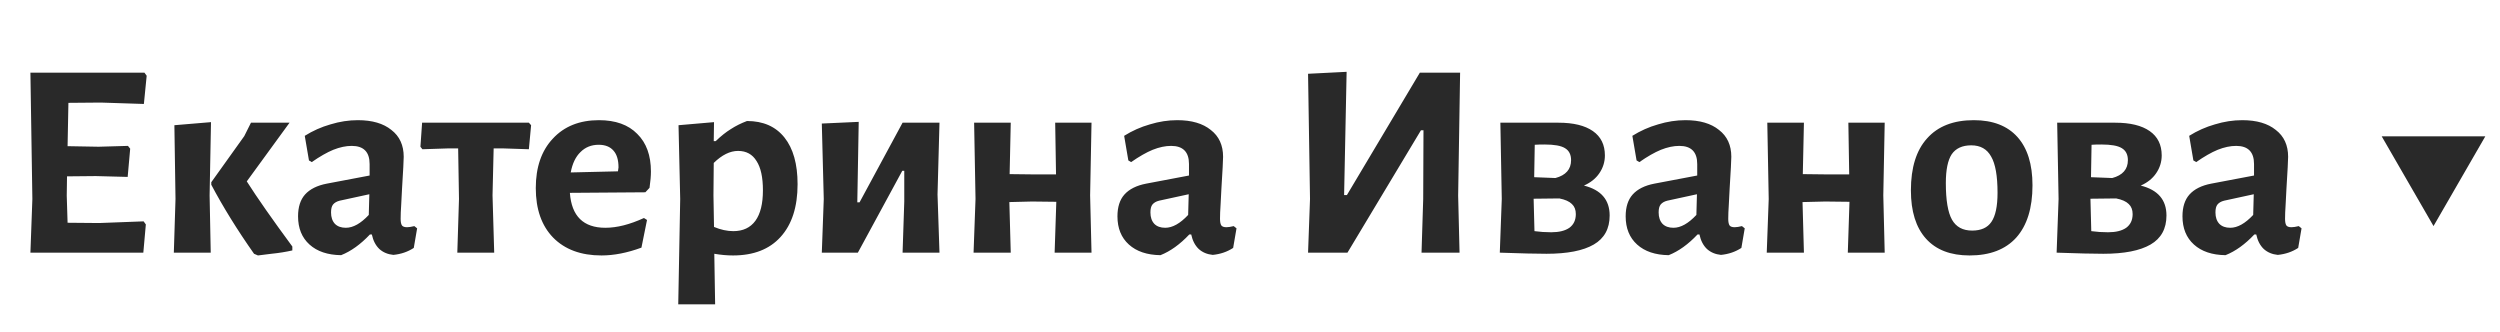 <svg width="188" height="25" viewBox="0 0 188 25" fill="none" xmlns="http://www.w3.org/2000/svg">
<g clip-path="url(#clip0_41772_266)">
<path d="M10.799 16.646L10.967 16.877L10.778 19H2.287L2.434 14.964L2.287 5.464H10.862L11.03 5.696L10.82 7.818L7.583 7.713L5.145 7.734L5.082 10.992L7.415 11.034L9.622 10.971L9.79 11.181L9.601 13.304L7.205 13.241L5.04 13.262L5.019 14.712L5.082 16.751L7.457 16.772L10.799 16.646ZM13.198 14.964L13.114 9.416L15.867 9.185L15.762 14.691L15.847 19H13.072L13.198 14.964ZM18.558 13.64C19.343 14.873 20.485 16.506 21.984 18.538V18.832C21.493 18.944 20.968 19.028 20.407 19.084C19.861 19.154 19.525 19.196 19.399 19.21L19.104 19.084C17.843 17.291 16.771 15.56 15.889 13.893V13.703L18.369 10.235L18.873 9.227H21.774L18.558 13.64ZM26.912 9.037C27.991 9.037 28.831 9.283 29.434 9.773C30.051 10.249 30.359 10.922 30.359 11.791C30.359 12.043 30.317 12.842 30.233 14.187C30.219 14.579 30.198 14.986 30.17 15.406C30.142 15.812 30.128 16.163 30.128 16.457C30.128 16.695 30.163 16.863 30.233 16.961C30.303 17.045 30.429 17.087 30.611 17.087C30.751 17.087 30.933 17.059 31.157 17.003L31.368 17.171L31.116 18.643C30.667 18.937 30.156 19.112 29.581 19.168C29.161 19.126 28.811 18.979 28.53 18.727C28.25 18.46 28.061 18.096 27.963 17.634H27.816C27.115 18.377 26.393 18.895 25.651 19.189C24.642 19.175 23.85 18.909 23.276 18.39C22.701 17.872 22.414 17.164 22.414 16.268C22.414 15.567 22.589 15.021 22.939 14.628C23.304 14.222 23.85 13.949 24.579 13.809L27.795 13.199V12.337C27.795 11.427 27.346 10.971 26.45 10.971C26.015 10.971 25.553 11.069 25.062 11.265C24.586 11.461 24.046 11.77 23.444 12.19L23.234 12.064L22.918 10.214C23.521 9.836 24.166 9.549 24.852 9.353C25.539 9.143 26.225 9.037 26.912 9.037ZM25.546 15.091C25.322 15.147 25.153 15.245 25.041 15.385C24.943 15.511 24.894 15.707 24.894 15.973C24.894 16.338 24.992 16.625 25.188 16.835C25.385 17.031 25.658 17.129 26.008 17.129C26.555 17.129 27.129 16.807 27.732 16.163L27.774 14.607L25.546 15.091ZM39.939 9.416L39.771 11.223L37.837 11.16H37.122L37.038 14.691L37.164 19H34.39L34.516 14.964L34.453 11.16H33.697L31.763 11.223L31.616 11.034L31.742 9.227H39.771L39.939 9.416ZM48.53 14.46L42.855 14.502C42.981 16.254 43.871 17.129 45.524 17.129C46.393 17.129 47.36 16.884 48.425 16.394L48.656 16.541L48.236 18.622C47.171 19.014 46.169 19.21 45.23 19.21C43.689 19.21 42.477 18.762 41.594 17.865C40.725 16.968 40.291 15.728 40.291 14.145C40.291 12.575 40.718 11.335 41.573 10.425C42.428 9.5 43.584 9.037 45.041 9.037C46.288 9.037 47.248 9.381 47.92 10.067C48.607 10.74 48.95 11.686 48.95 12.905C48.95 13.227 48.915 13.633 48.845 14.124L48.53 14.46ZM46.512 12.589C46.512 12.029 46.386 11.609 46.134 11.328C45.882 11.034 45.51 10.887 45.02 10.887C44.473 10.887 44.018 11.069 43.654 11.434C43.289 11.784 43.044 12.295 42.918 12.968L46.47 12.884L46.512 12.589ZM56.174 9.1C57.393 9.1 58.332 9.514 58.991 10.341C59.649 11.167 59.978 12.337 59.978 13.851C59.978 15.56 59.551 16.884 58.696 17.823C57.856 18.748 56.665 19.21 55.123 19.21C54.675 19.21 54.206 19.168 53.715 19.084L53.778 22.888H51.004L51.151 14.964L51.025 9.416L53.694 9.185L53.673 10.614H53.82C54.212 10.235 54.591 9.934 54.955 9.71C55.319 9.472 55.726 9.269 56.174 9.1ZM55.144 17.382C55.873 17.382 56.426 17.122 56.805 16.604C57.183 16.085 57.372 15.322 57.372 14.313C57.372 13.332 57.211 12.597 56.889 12.106C56.581 11.602 56.118 11.349 55.502 11.349C54.899 11.349 54.29 11.651 53.673 12.253L53.652 14.691L53.694 17.066C54.199 17.276 54.682 17.382 55.144 17.382ZM61.947 14.964L61.8 9.29L64.575 9.164L64.469 15.217H64.638L67.874 9.227H70.649L70.502 14.628L70.649 19H67.874L68.001 15.154V12.842H67.853L64.511 19H61.8L61.947 14.964ZM81.977 14.691L82.082 19H79.308L79.434 15.175L77.605 15.154L75.903 15.196L76.008 19H73.212L73.359 14.964L73.254 9.227H76.008L75.924 13.094L77.731 13.115H79.413L79.35 9.227H82.082L81.977 14.691ZM88.529 9.037C89.608 9.037 90.449 9.283 91.052 9.773C91.668 10.249 91.976 10.922 91.976 11.791C91.976 12.043 91.934 12.842 91.85 14.187C91.836 14.579 91.815 14.986 91.787 15.406C91.759 15.812 91.745 16.163 91.745 16.457C91.745 16.695 91.78 16.863 91.85 16.961C91.92 17.045 92.046 17.087 92.229 17.087C92.369 17.087 92.551 17.059 92.775 17.003L92.985 17.171L92.733 18.643C92.285 18.937 91.773 19.112 91.199 19.168C90.778 19.126 90.428 18.979 90.148 18.727C89.868 18.46 89.678 18.096 89.58 17.634H89.433C88.733 18.377 88.011 18.895 87.268 19.189C86.26 19.175 85.468 18.909 84.893 18.39C84.319 17.872 84.032 17.164 84.032 16.268C84.032 15.567 84.207 15.021 84.557 14.628C84.921 14.222 85.468 13.949 86.196 13.809L89.412 13.199V12.337C89.412 11.427 88.964 10.971 88.067 10.971C87.633 10.971 87.17 11.069 86.68 11.265C86.203 11.461 85.664 11.77 85.061 12.19L84.851 12.064L84.536 10.214C85.138 9.836 85.783 9.549 86.47 9.353C87.156 9.143 87.843 9.037 88.529 9.037ZM87.163 15.091C86.939 15.147 86.771 15.245 86.659 15.385C86.561 15.511 86.512 15.707 86.512 15.973C86.512 16.338 86.61 16.625 86.806 16.835C87.002 17.031 87.275 17.129 87.626 17.129C88.172 17.129 88.747 16.807 89.349 16.163L89.391 14.607L87.163 15.091ZM98.513 14.964L98.366 5.548L101.266 5.401L101.077 14.67H101.287L106.773 5.464H109.8L109.653 14.712L109.758 19H106.899L107.025 14.964L107.046 9.794H106.857L101.329 19H98.366L98.513 14.964ZM119.112 13.956C120.401 14.278 121.046 15.028 121.046 16.205C121.046 17.199 120.646 17.928 119.848 18.39C119.049 18.853 117.865 19.084 116.296 19.084C115.553 19.084 114.383 19.056 112.785 19L112.933 14.964L112.828 9.227H117.199C118.32 9.227 119.182 9.437 119.785 9.857C120.387 10.277 120.688 10.887 120.688 11.686C120.688 12.176 120.548 12.624 120.268 13.031C120.002 13.423 119.616 13.732 119.112 13.956ZM116.148 10.866C115.84 10.866 115.595 10.873 115.413 10.887L115.371 13.325L116.968 13.388C117.753 13.178 118.145 12.73 118.145 12.043C118.145 11.623 117.991 11.321 117.683 11.139C117.388 10.957 116.877 10.866 116.148 10.866ZM116.653 17.466C117.241 17.466 117.697 17.354 118.019 17.129C118.341 16.891 118.502 16.548 118.502 16.099C118.502 15.777 118.404 15.525 118.208 15.343C118.012 15.147 117.697 15.007 117.262 14.922L115.329 14.944L115.392 17.382C115.798 17.438 116.218 17.466 116.653 17.466ZM126.748 9.037C127.827 9.037 128.668 9.283 129.27 9.773C129.887 10.249 130.195 10.922 130.195 11.791C130.195 12.043 130.153 12.842 130.069 14.187C130.055 14.579 130.034 14.986 130.006 15.406C129.978 15.812 129.964 16.163 129.964 16.457C129.964 16.695 129.999 16.863 130.069 16.961C130.139 17.045 130.265 17.087 130.447 17.087C130.587 17.087 130.769 17.059 130.994 17.003L131.204 17.171L130.952 18.643C130.503 18.937 129.992 19.112 129.417 19.168C128.997 19.126 128.647 18.979 128.366 18.727C128.086 18.46 127.897 18.096 127.799 17.634H127.652C126.951 18.377 126.229 18.895 125.487 19.189C124.478 19.175 123.686 18.909 123.112 18.39C122.537 17.872 122.25 17.164 122.25 16.268C122.25 15.567 122.425 15.021 122.776 14.628C123.14 14.222 123.686 13.949 124.415 13.809L127.631 13.199V12.337C127.631 11.427 127.182 10.971 126.286 10.971C125.851 10.971 125.389 11.069 124.898 11.265C124.422 11.461 123.882 11.77 123.28 12.19L123.07 12.064L122.754 10.214C123.357 9.836 124.002 9.549 124.688 9.353C125.375 9.143 126.061 9.037 126.748 9.037ZM125.382 15.091C125.158 15.147 124.989 15.245 124.877 15.385C124.779 15.511 124.73 15.707 124.73 15.973C124.73 16.338 124.828 16.625 125.024 16.835C125.221 17.031 125.494 17.129 125.844 17.129C126.391 17.129 126.965 16.807 127.568 16.163L127.61 14.607L125.382 15.091ZM141.624 14.691L141.729 19H138.955L139.081 15.175L137.252 15.154L135.55 15.196L135.655 19H132.859L133.007 14.964L132.901 9.227H135.655L135.571 13.094L137.378 13.115H139.06L138.997 9.227H141.729L141.624 14.691ZM148.429 9.037C149.858 9.037 150.951 9.458 151.708 10.299C152.464 11.139 152.843 12.351 152.843 13.935C152.843 15.644 152.436 16.954 151.624 17.865C150.811 18.762 149.641 19.21 148.114 19.21C146.684 19.21 145.591 18.79 144.835 17.949C144.078 17.108 143.7 15.896 143.7 14.313C143.7 12.604 144.106 11.3 144.919 10.404C145.731 9.493 146.901 9.037 148.429 9.037ZM148.24 10.929C147.567 10.929 147.077 11.153 146.768 11.602C146.474 12.05 146.327 12.772 146.327 13.767C146.327 15.056 146.481 15.973 146.789 16.52C147.098 17.066 147.602 17.34 148.303 17.34C148.975 17.34 149.459 17.122 149.753 16.688C150.061 16.24 150.215 15.511 150.215 14.502C150.215 13.227 150.054 12.316 149.732 11.77C149.424 11.209 148.926 10.929 148.24 10.929ZM160.984 13.956C162.273 14.278 162.918 15.028 162.918 16.205C162.918 17.199 162.518 17.928 161.72 18.39C160.921 18.853 159.737 19.084 158.168 19.084C157.425 19.084 156.255 19.056 154.658 19L154.805 14.964L154.7 9.227H159.071C160.192 9.227 161.054 9.437 161.657 9.857C162.259 10.277 162.56 10.887 162.56 11.686C162.56 12.176 162.42 12.624 162.14 13.031C161.874 13.423 161.488 13.732 160.984 13.956ZM158.02 10.866C157.712 10.866 157.467 10.873 157.285 10.887L157.243 13.325L158.84 13.388C159.625 13.178 160.017 12.73 160.017 12.043C160.017 11.623 159.863 11.321 159.555 11.139C159.26 10.957 158.749 10.866 158.02 10.866ZM158.525 17.466C159.113 17.466 159.569 17.354 159.891 17.129C160.213 16.891 160.374 16.548 160.374 16.099C160.374 15.777 160.276 15.525 160.08 15.343C159.884 15.147 159.569 15.007 159.134 14.922L157.201 14.944L157.264 17.382C157.67 17.438 158.09 17.466 158.525 17.466ZM168.62 9.037C169.699 9.037 170.54 9.283 171.142 9.773C171.759 10.249 172.067 10.922 172.067 11.791C172.067 12.043 172.025 12.842 171.941 14.187C171.927 14.579 171.906 14.986 171.878 15.406C171.85 15.812 171.836 16.163 171.836 16.457C171.836 16.695 171.871 16.863 171.941 16.961C172.011 17.045 172.137 17.087 172.319 17.087C172.459 17.087 172.641 17.059 172.866 17.003L173.076 17.171L172.824 18.643C172.375 18.937 171.864 19.112 171.289 19.168C170.869 19.126 170.519 18.979 170.238 18.727C169.958 18.46 169.769 18.096 169.671 17.634H169.524C168.823 18.377 168.102 18.895 167.359 19.189C166.35 19.175 165.558 18.909 164.984 18.39C164.409 17.872 164.122 17.164 164.122 16.268C164.122 15.567 164.297 15.021 164.648 14.628C165.012 14.222 165.558 13.949 166.287 13.809L169.503 13.199V12.337C169.503 11.427 169.054 10.971 168.158 10.971C167.723 10.971 167.261 11.069 166.77 11.265C166.294 11.461 165.754 11.77 165.152 12.19L164.942 12.064L164.627 10.214C165.229 9.836 165.874 9.549 166.56 9.353C167.247 9.143 167.933 9.037 168.62 9.037ZM167.254 15.091C167.03 15.147 166.861 15.245 166.749 15.385C166.651 15.511 166.602 15.707 166.602 15.973C166.602 16.338 166.7 16.625 166.896 16.835C167.093 17.031 167.366 17.129 167.716 17.129C168.263 17.129 168.837 16.807 169.44 16.163L169.482 14.607L167.254 15.091Z" fill="#292929"/>
<path d="M183 17L179.103 10.25L186.897 10.25L183 17Z" fill="#292929"/>
</g>
<defs>
<clipPath id="clip0_41772_266">
<rect width="187" height="25" fill="white" transform="translate(0.5)"/>
</clipPath>
</defs>
</svg>
